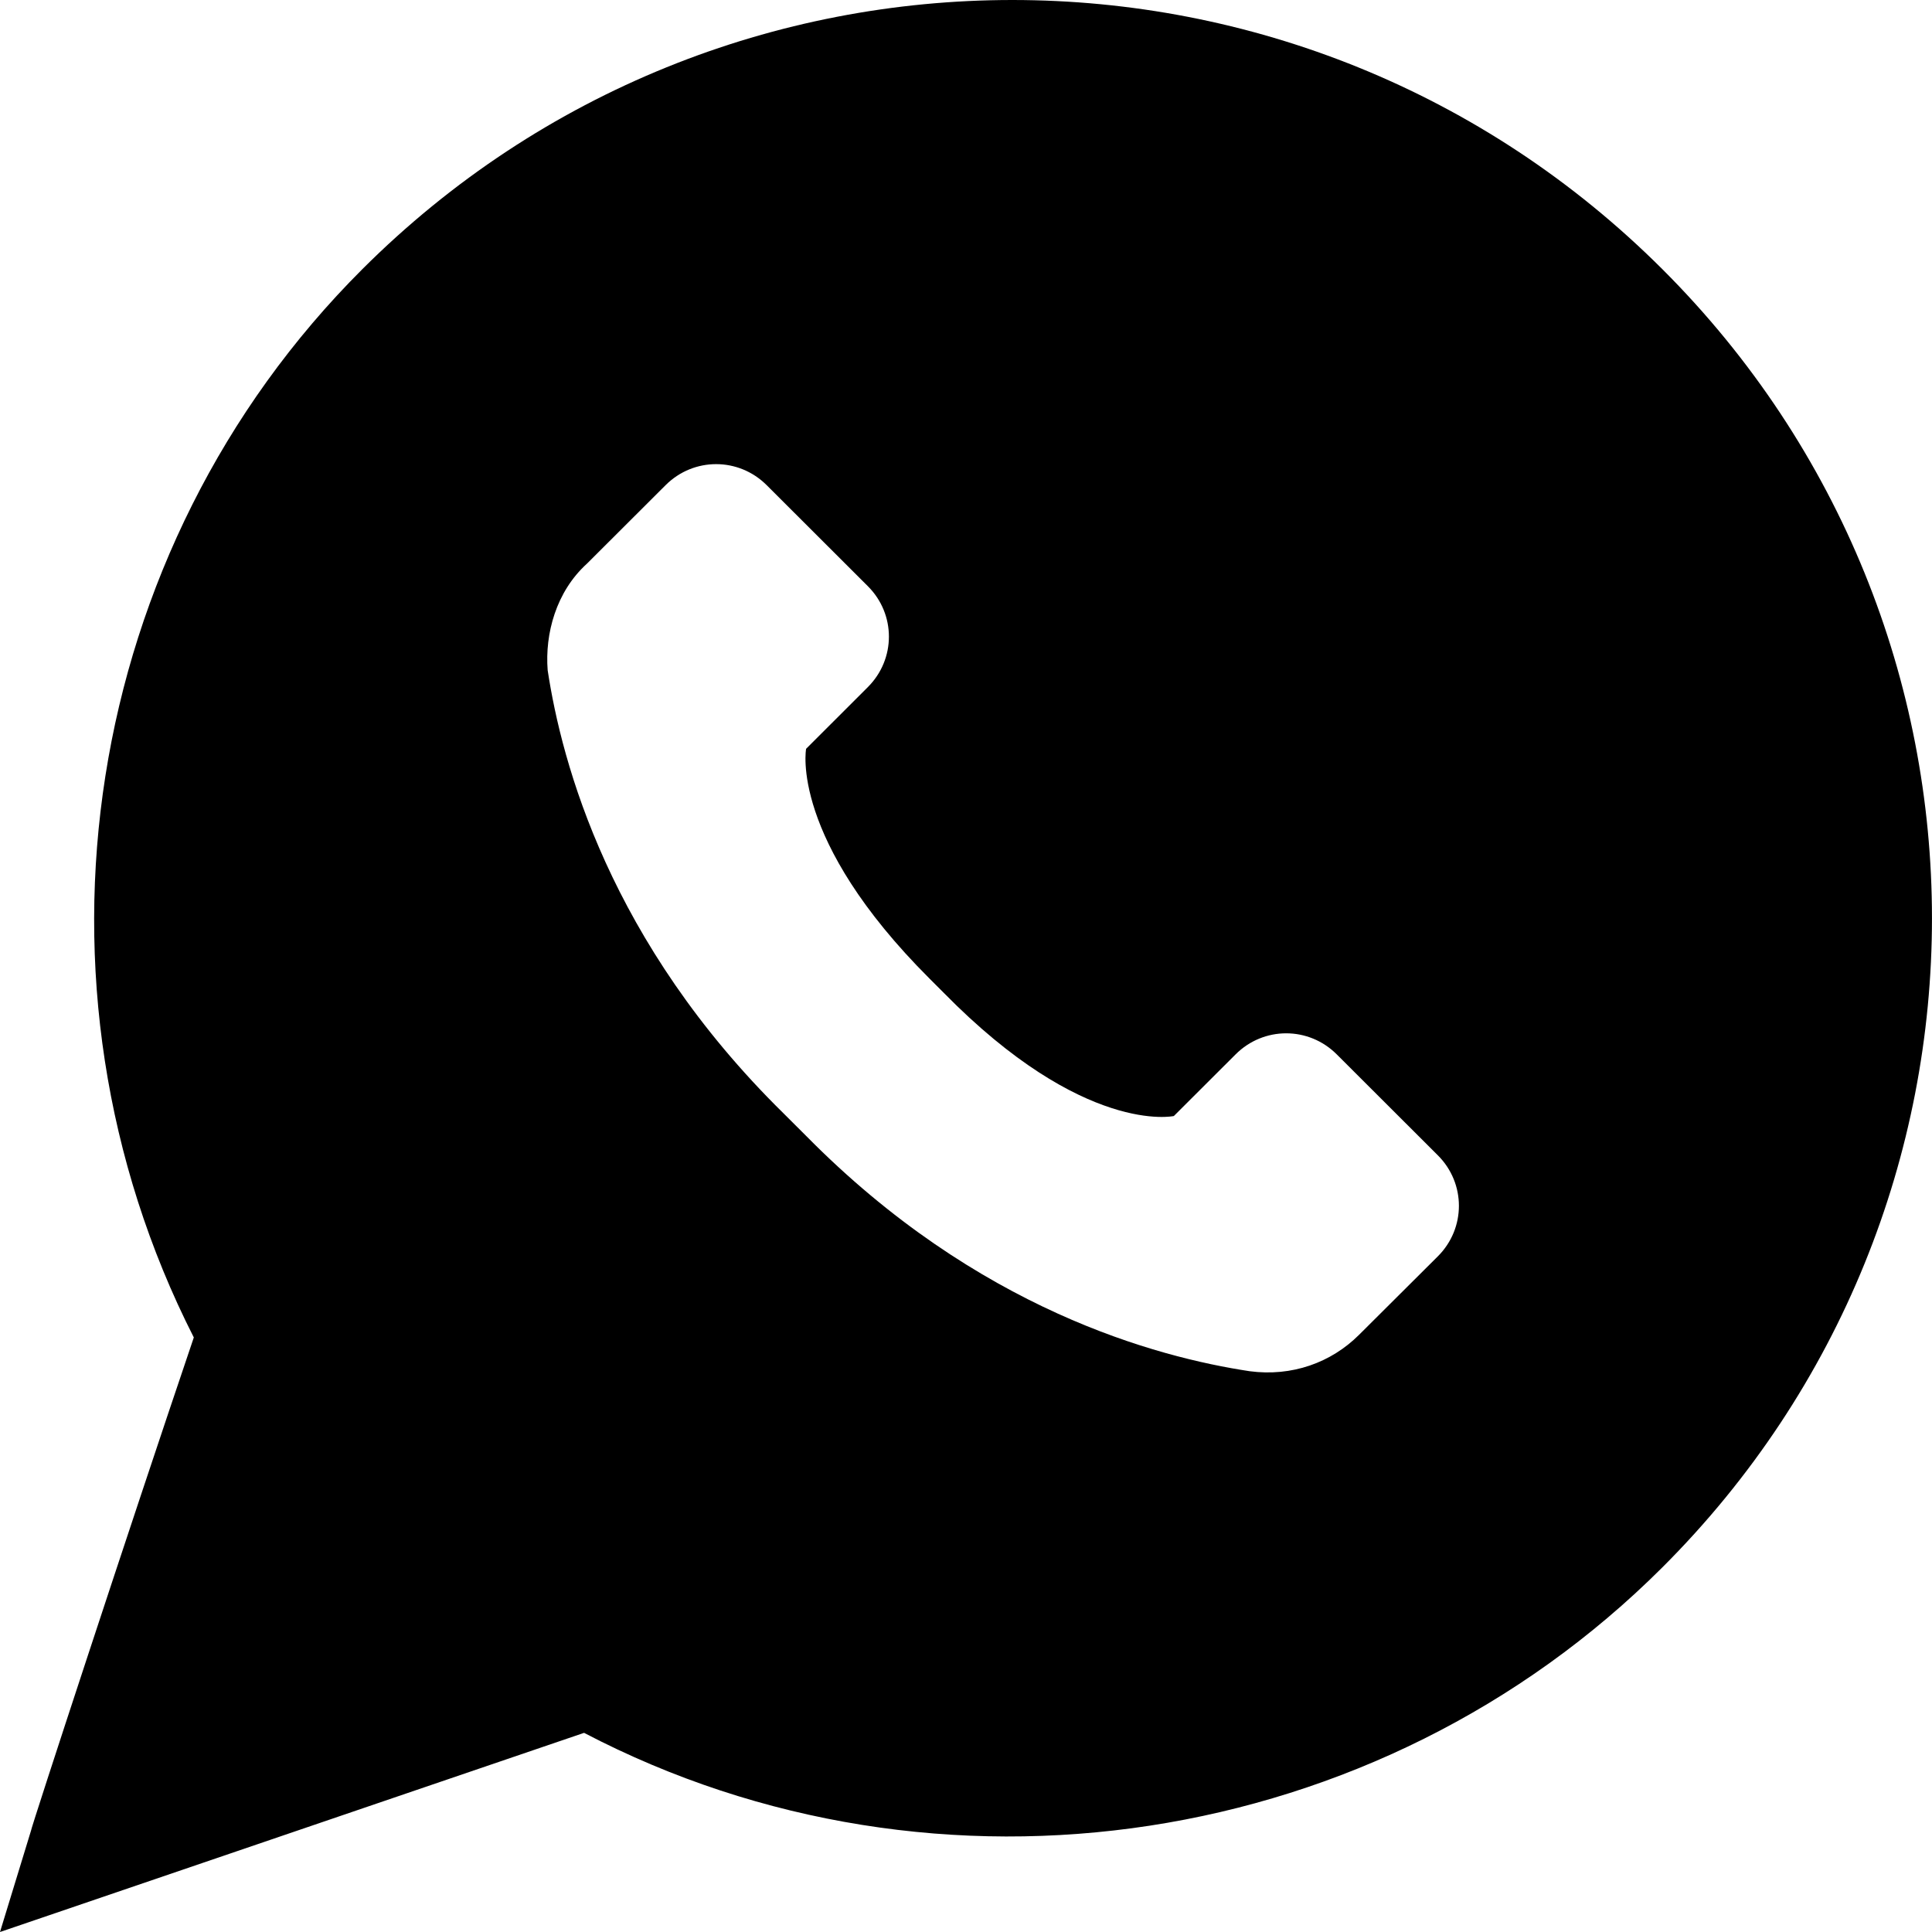 <svg width="38" height="38" viewBox="0 0 38 38" fill="none" xmlns="http://www.w3.org/2000/svg">
<path d="M32.697 30.828C39.767 23.769 39.767 12.354 32.697 5.295C25.627 -1.765 14.196 -1.765 7.126 5.295C1.603 10.809 0.279 19.357 3.812 26.306C2.541 30.057 0.608 35.957 0.608 36.013L0 38L11.488 34.083C18.448 37.722 27.119 36.399 32.697 30.828ZM11.544 11.087L13.091 9.543C13.643 8.991 14.528 8.991 15.08 9.543L17.069 11.529C17.622 12.08 17.622 12.963 17.069 13.515L15.855 14.728C15.855 14.728 15.522 16.492 18.284 19.249L18.56 19.525C21.321 22.338 23.088 21.951 23.088 21.951L24.303 20.738C24.855 20.186 25.74 20.186 26.292 20.738L28.281 22.724C28.833 23.275 28.833 24.159 28.281 24.71L26.732 26.253C26.18 26.804 25.407 27.08 24.579 26.97C22.756 26.694 19.222 25.757 15.852 22.338L15.41 21.897C11.986 18.532 11.048 15.004 10.772 13.183C10.716 12.466 10.936 11.639 11.544 11.087Z" fill="black"/>
</svg>
